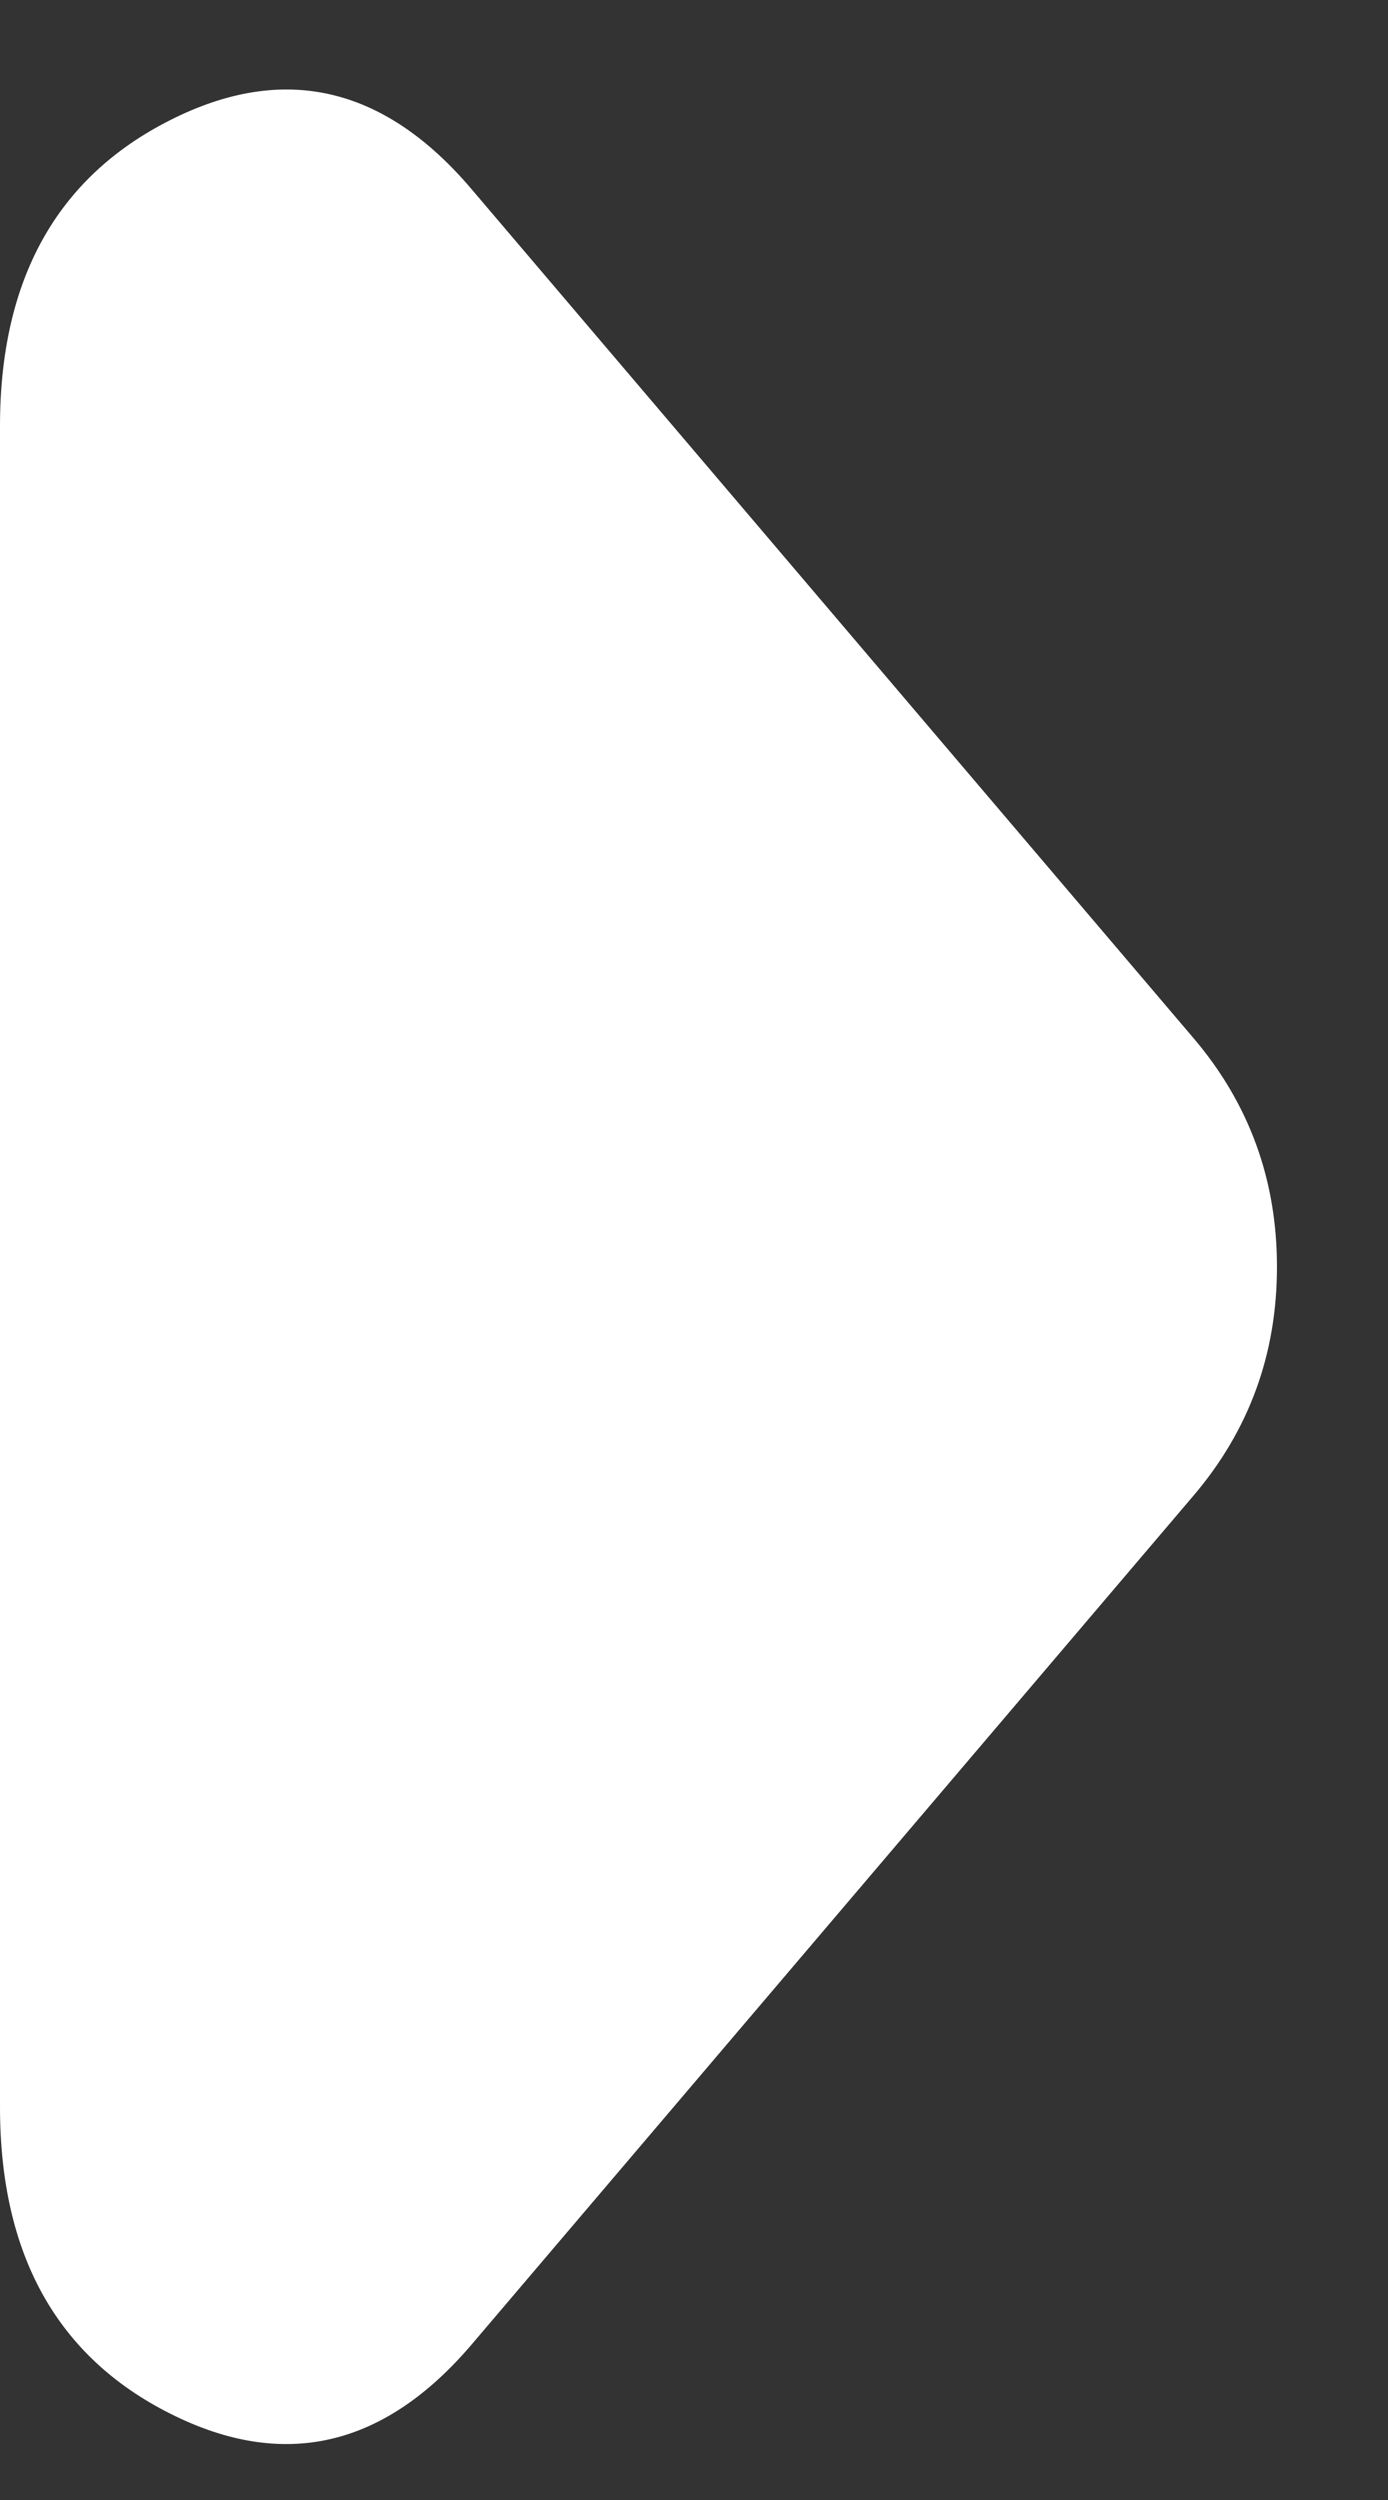 <svg width="10" height="18" viewBox="0 0 10 18" fill="none" xmlns="http://www.w3.org/2000/svg">
    <rect x="0" y="0" width="10" height="18" fill="#333333" stroke="none"/>
    <path
        d="M3.4 16.878C2.767 17.622 2.042 17.789 1.226 17.378C0.41 16.968 0.001 16.233 0 15.174V3.069C0 2.012 0.409 1.277 1.226 0.865C2.043 0.452 2.768 0.619 3.4 1.365L8.6 7.476C8.8 7.711 8.95 7.966 9.05 8.24C9.15 8.514 9.2 8.808 9.2 9.121C9.2 9.435 9.15 9.729 9.05 10.003C8.95 10.277 8.8 10.532 8.6 10.767L3.4 16.878Z"
        fill="white" />
</svg>